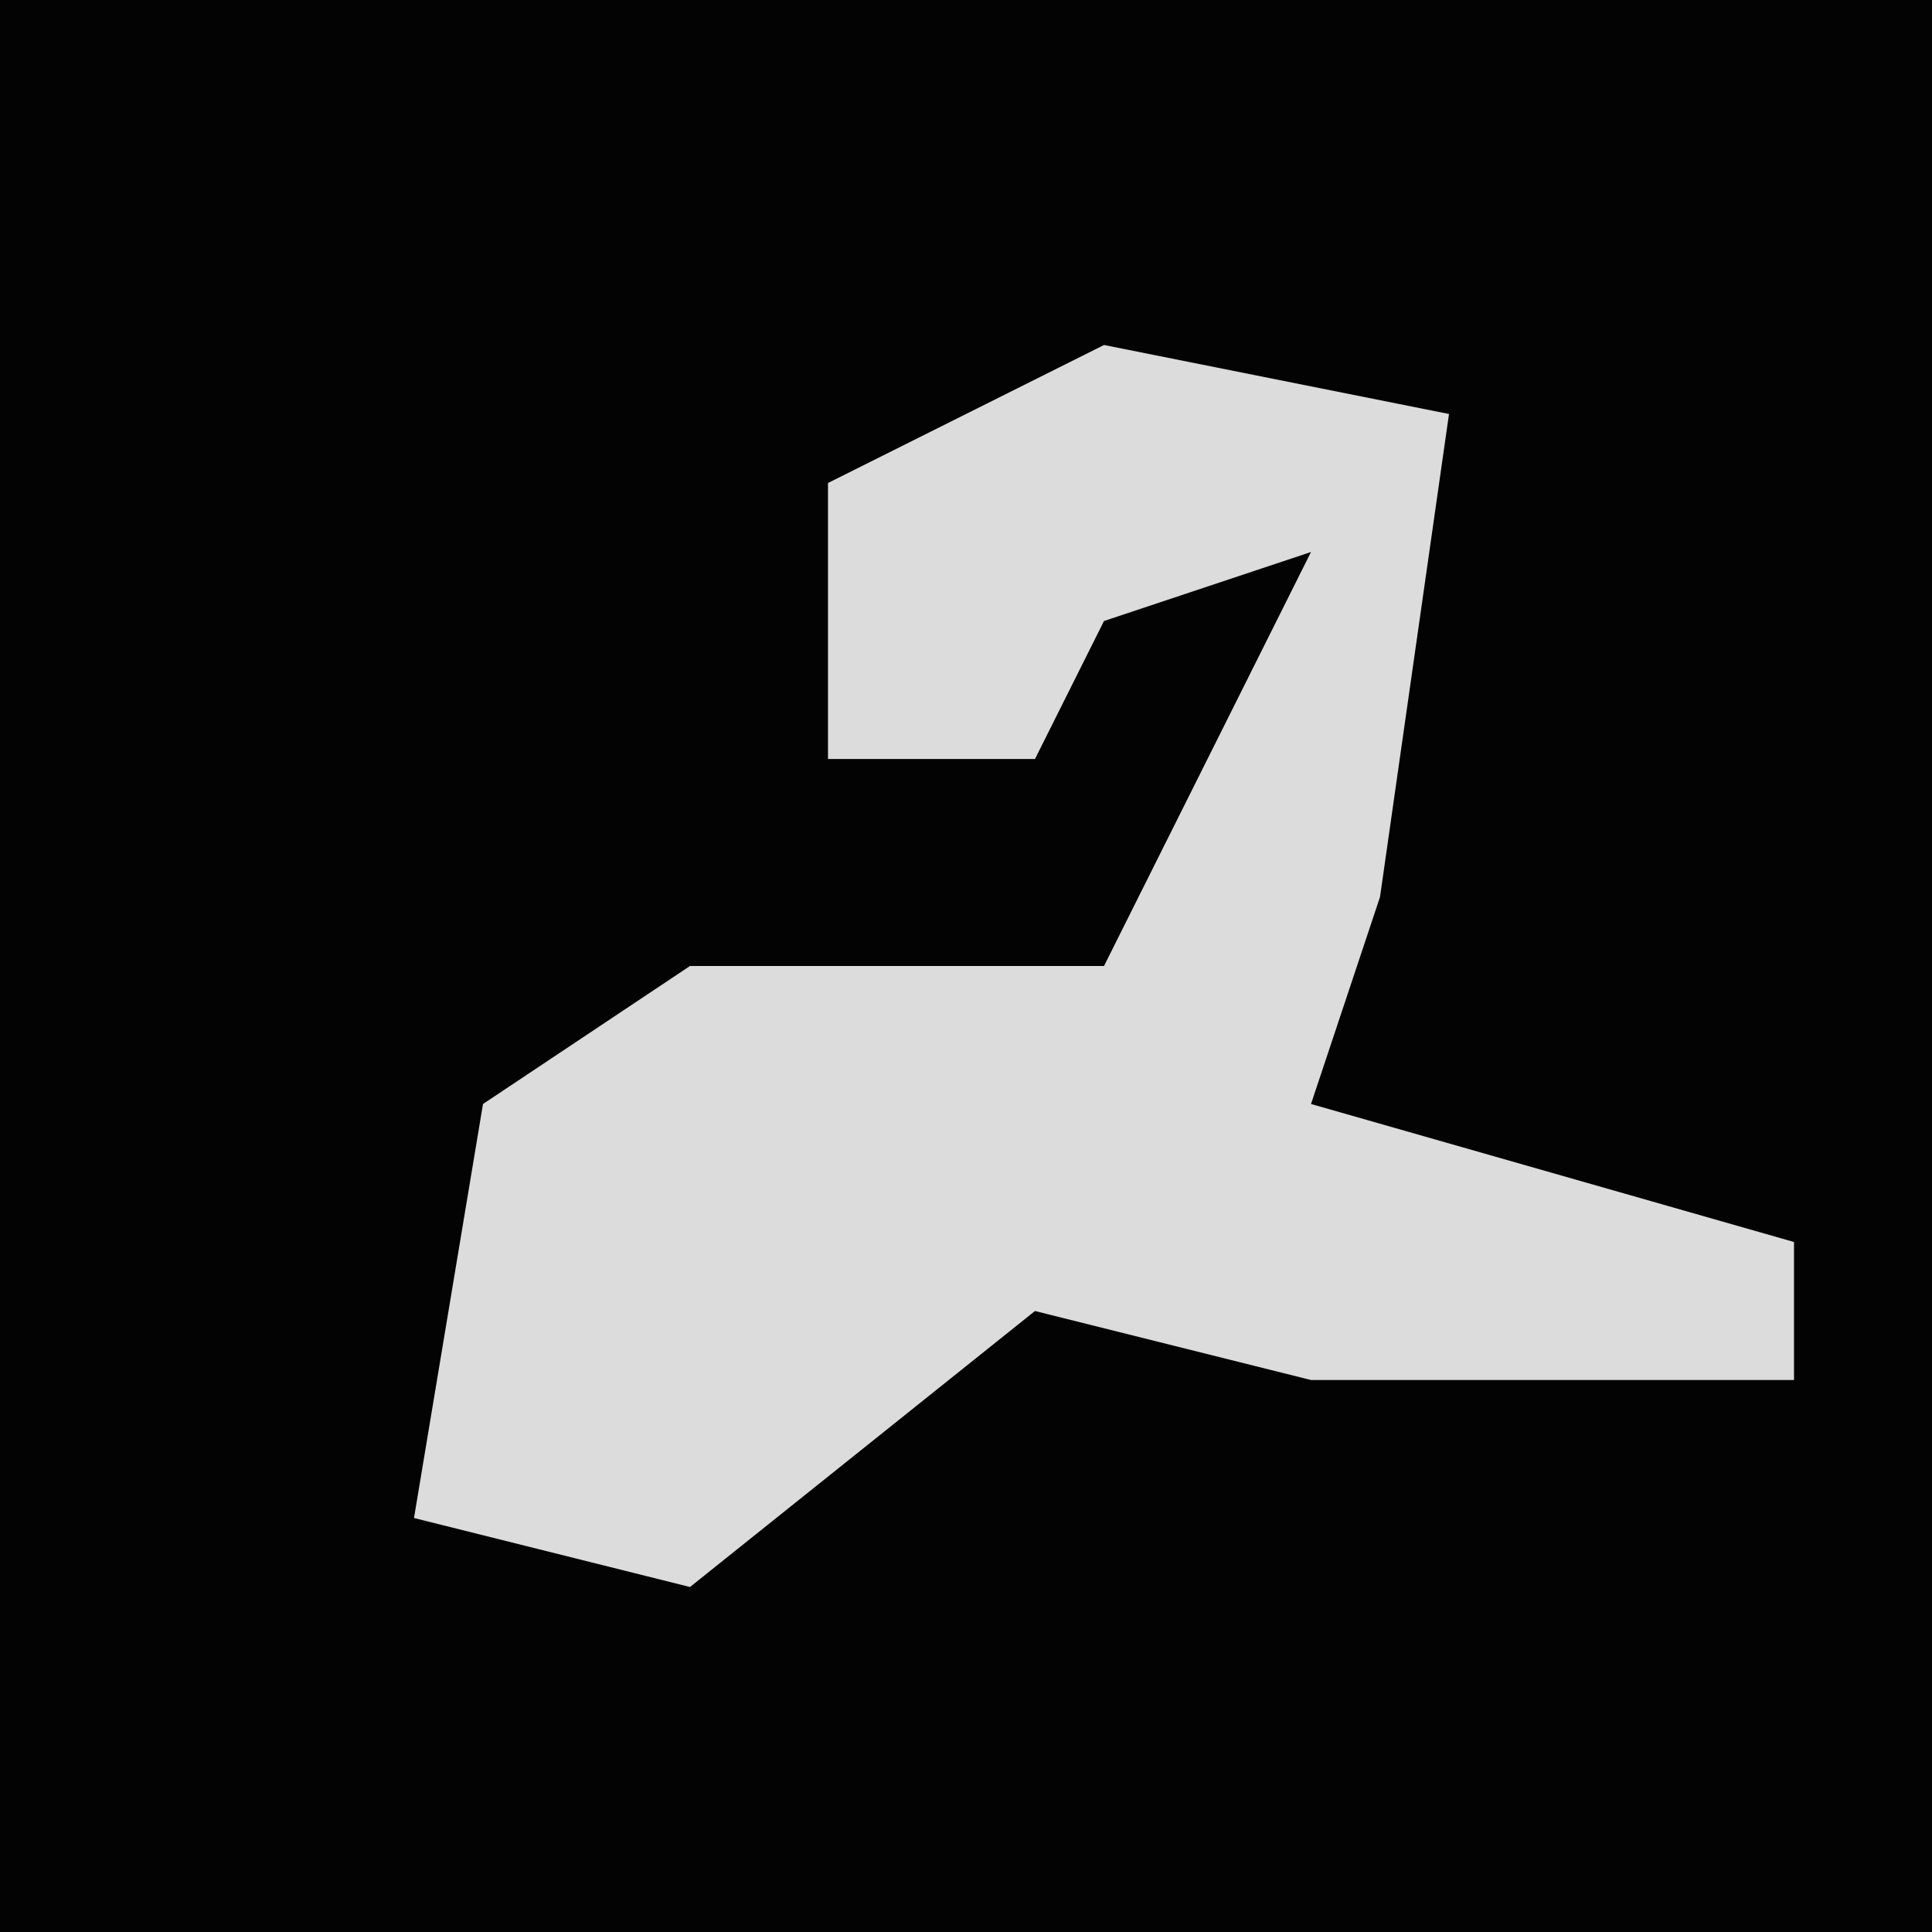 <?xml version="1.0" encoding="UTF-8"?>
<svg version="1.1" xmlns="http://www.w3.org/2000/svg" width="28" height="28">
<path d="M0,0 L28,0 L28,28 L0,28 Z " fill="#030303" transform="translate(0,0)"/>
<path d="M0,0 L5,1 L4,8 L3,11 L10,13 L10,15 L3,15 L-1,14 L-6,18 L-10,17 L-9,11 L-6,9 L0,9 L2,5 L3,3 L0,4 L-1,6 L-4,6 L-4,2 Z " fill="#DCDCDC" transform="translate(16,5)"/>
</svg>
